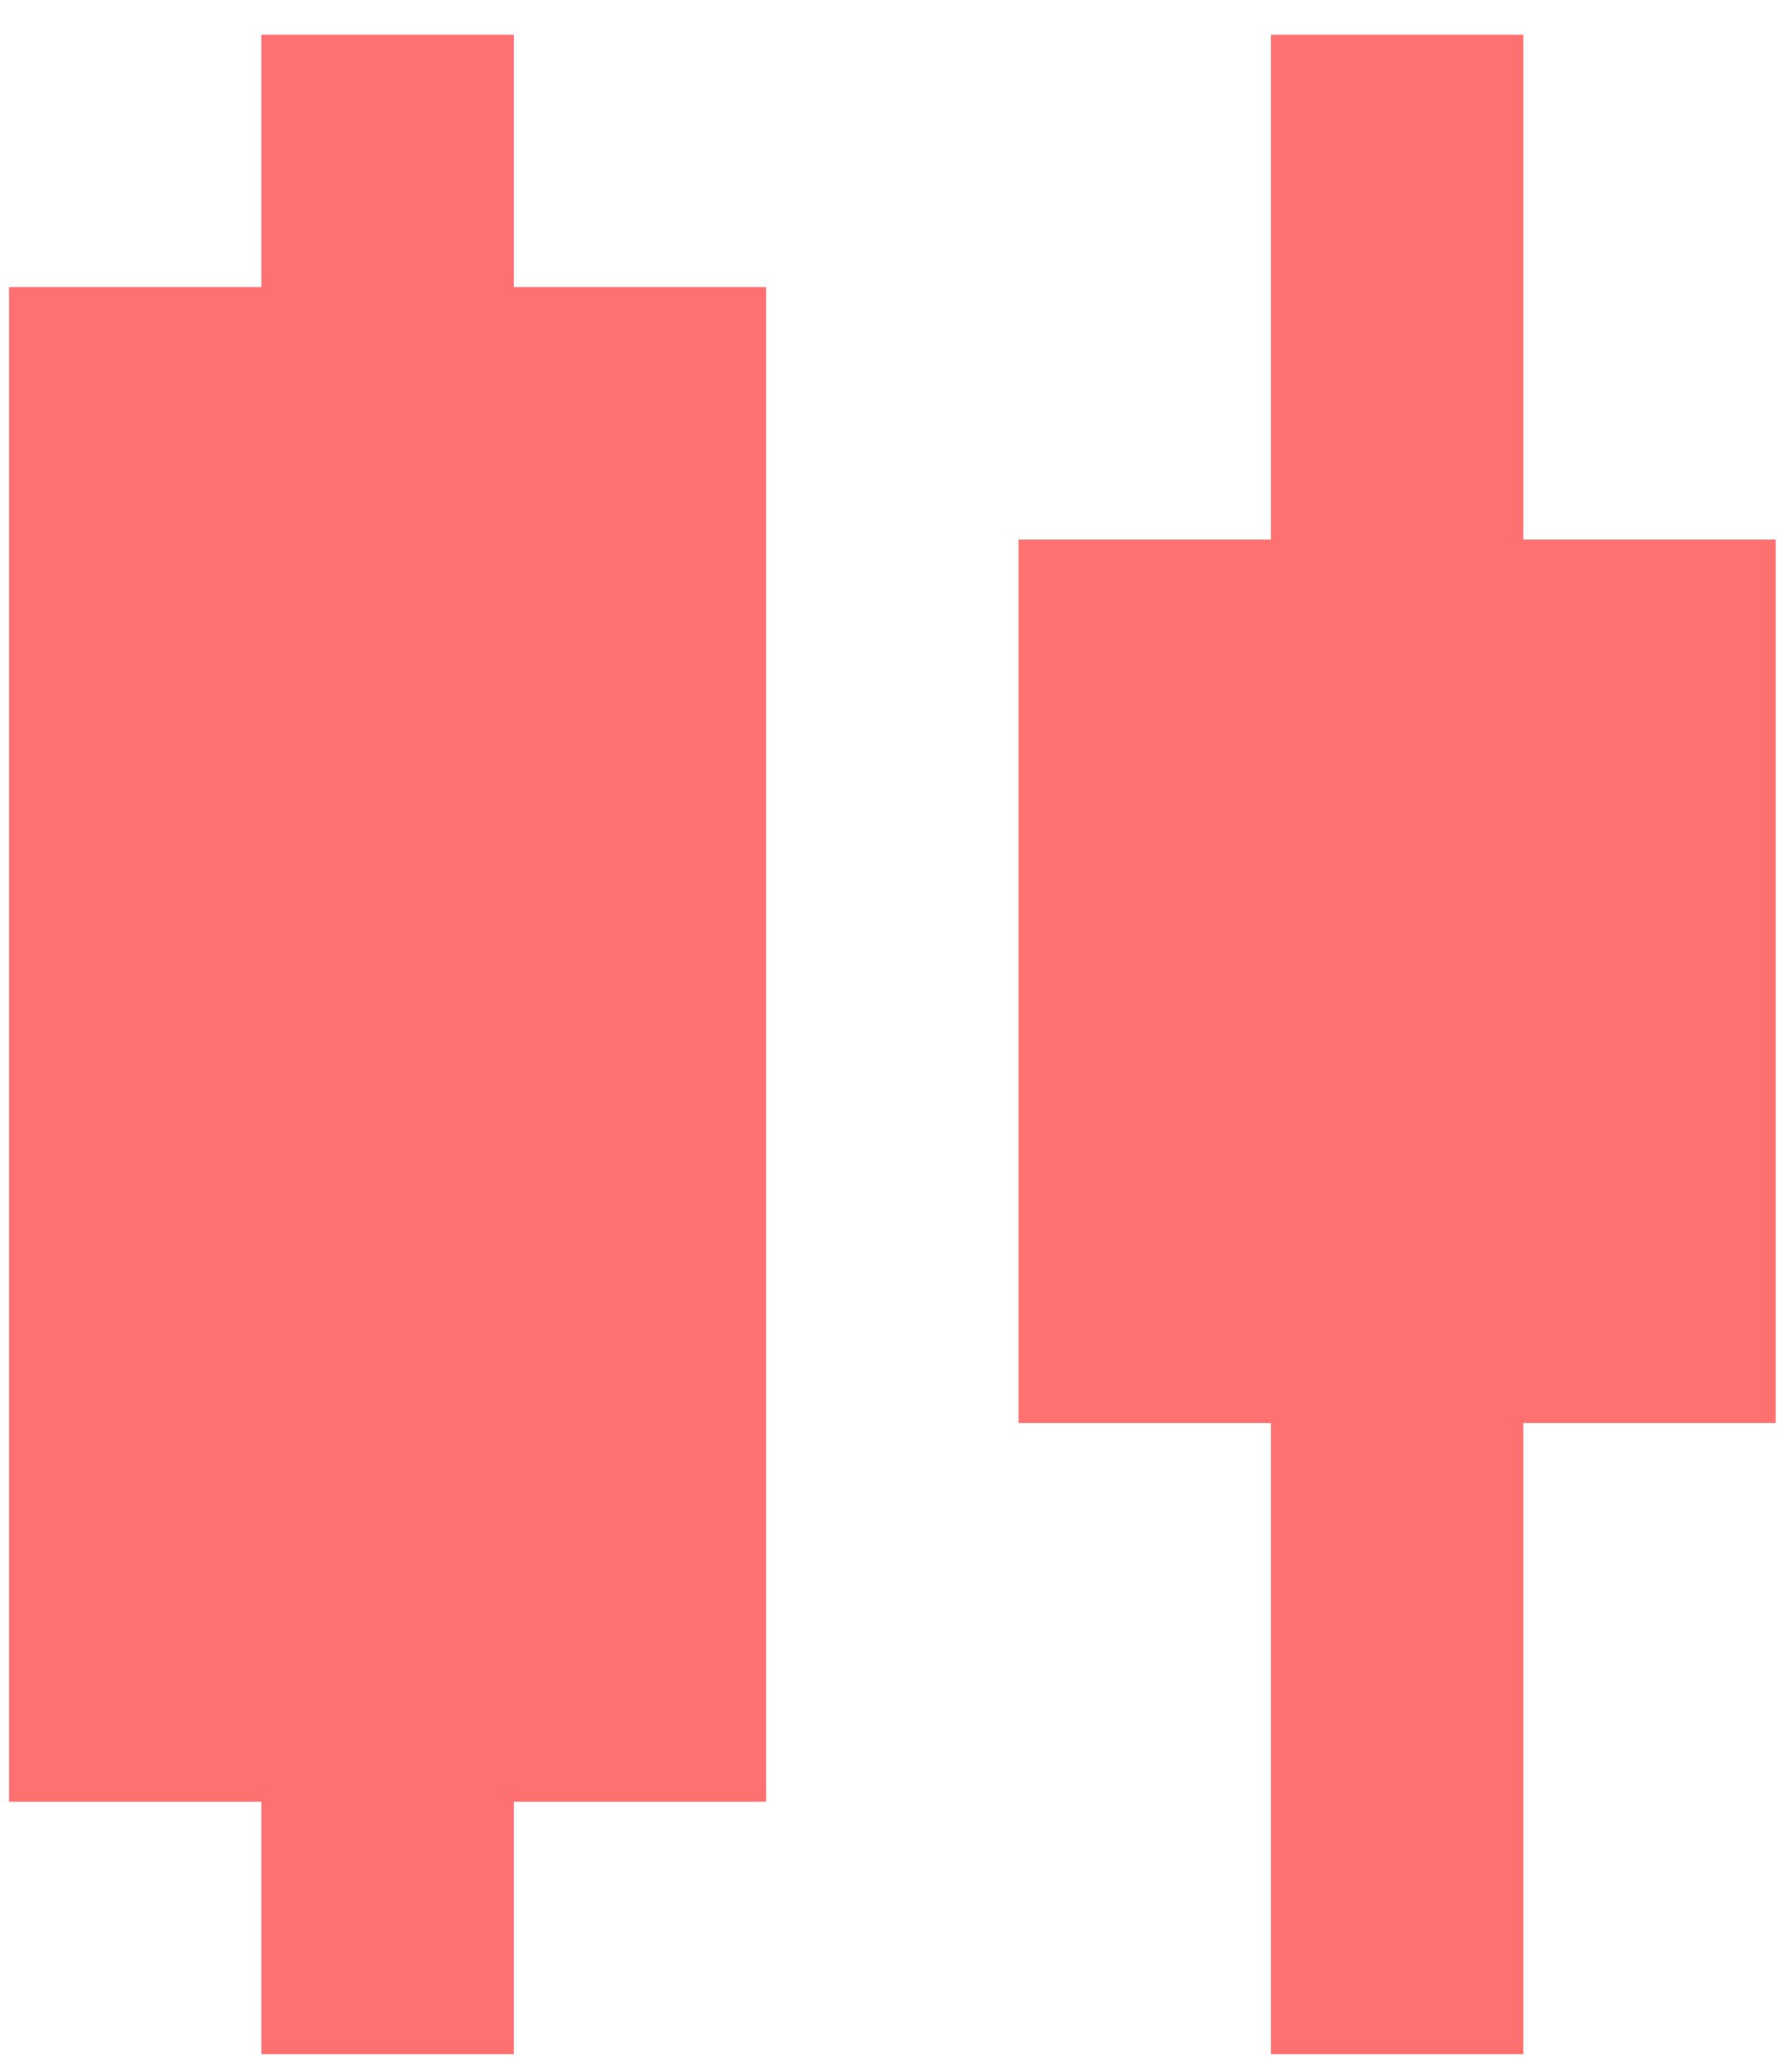 <svg width="31" height="36" viewBox="0 0 31 36" fill="none" xmlns="http://www.w3.org/2000/svg">
<path d="M4.542 35.687V31.302H0.157V4.988H4.542V0.603H8.928V4.988H13.313V31.302H8.928V35.687H4.542ZM22.085 35.687V24.723H17.699V9.374H22.085V0.603H26.47V9.374H30.856V24.723H26.47V35.687H22.085Z" fill="#FF7171"/>
</svg>
